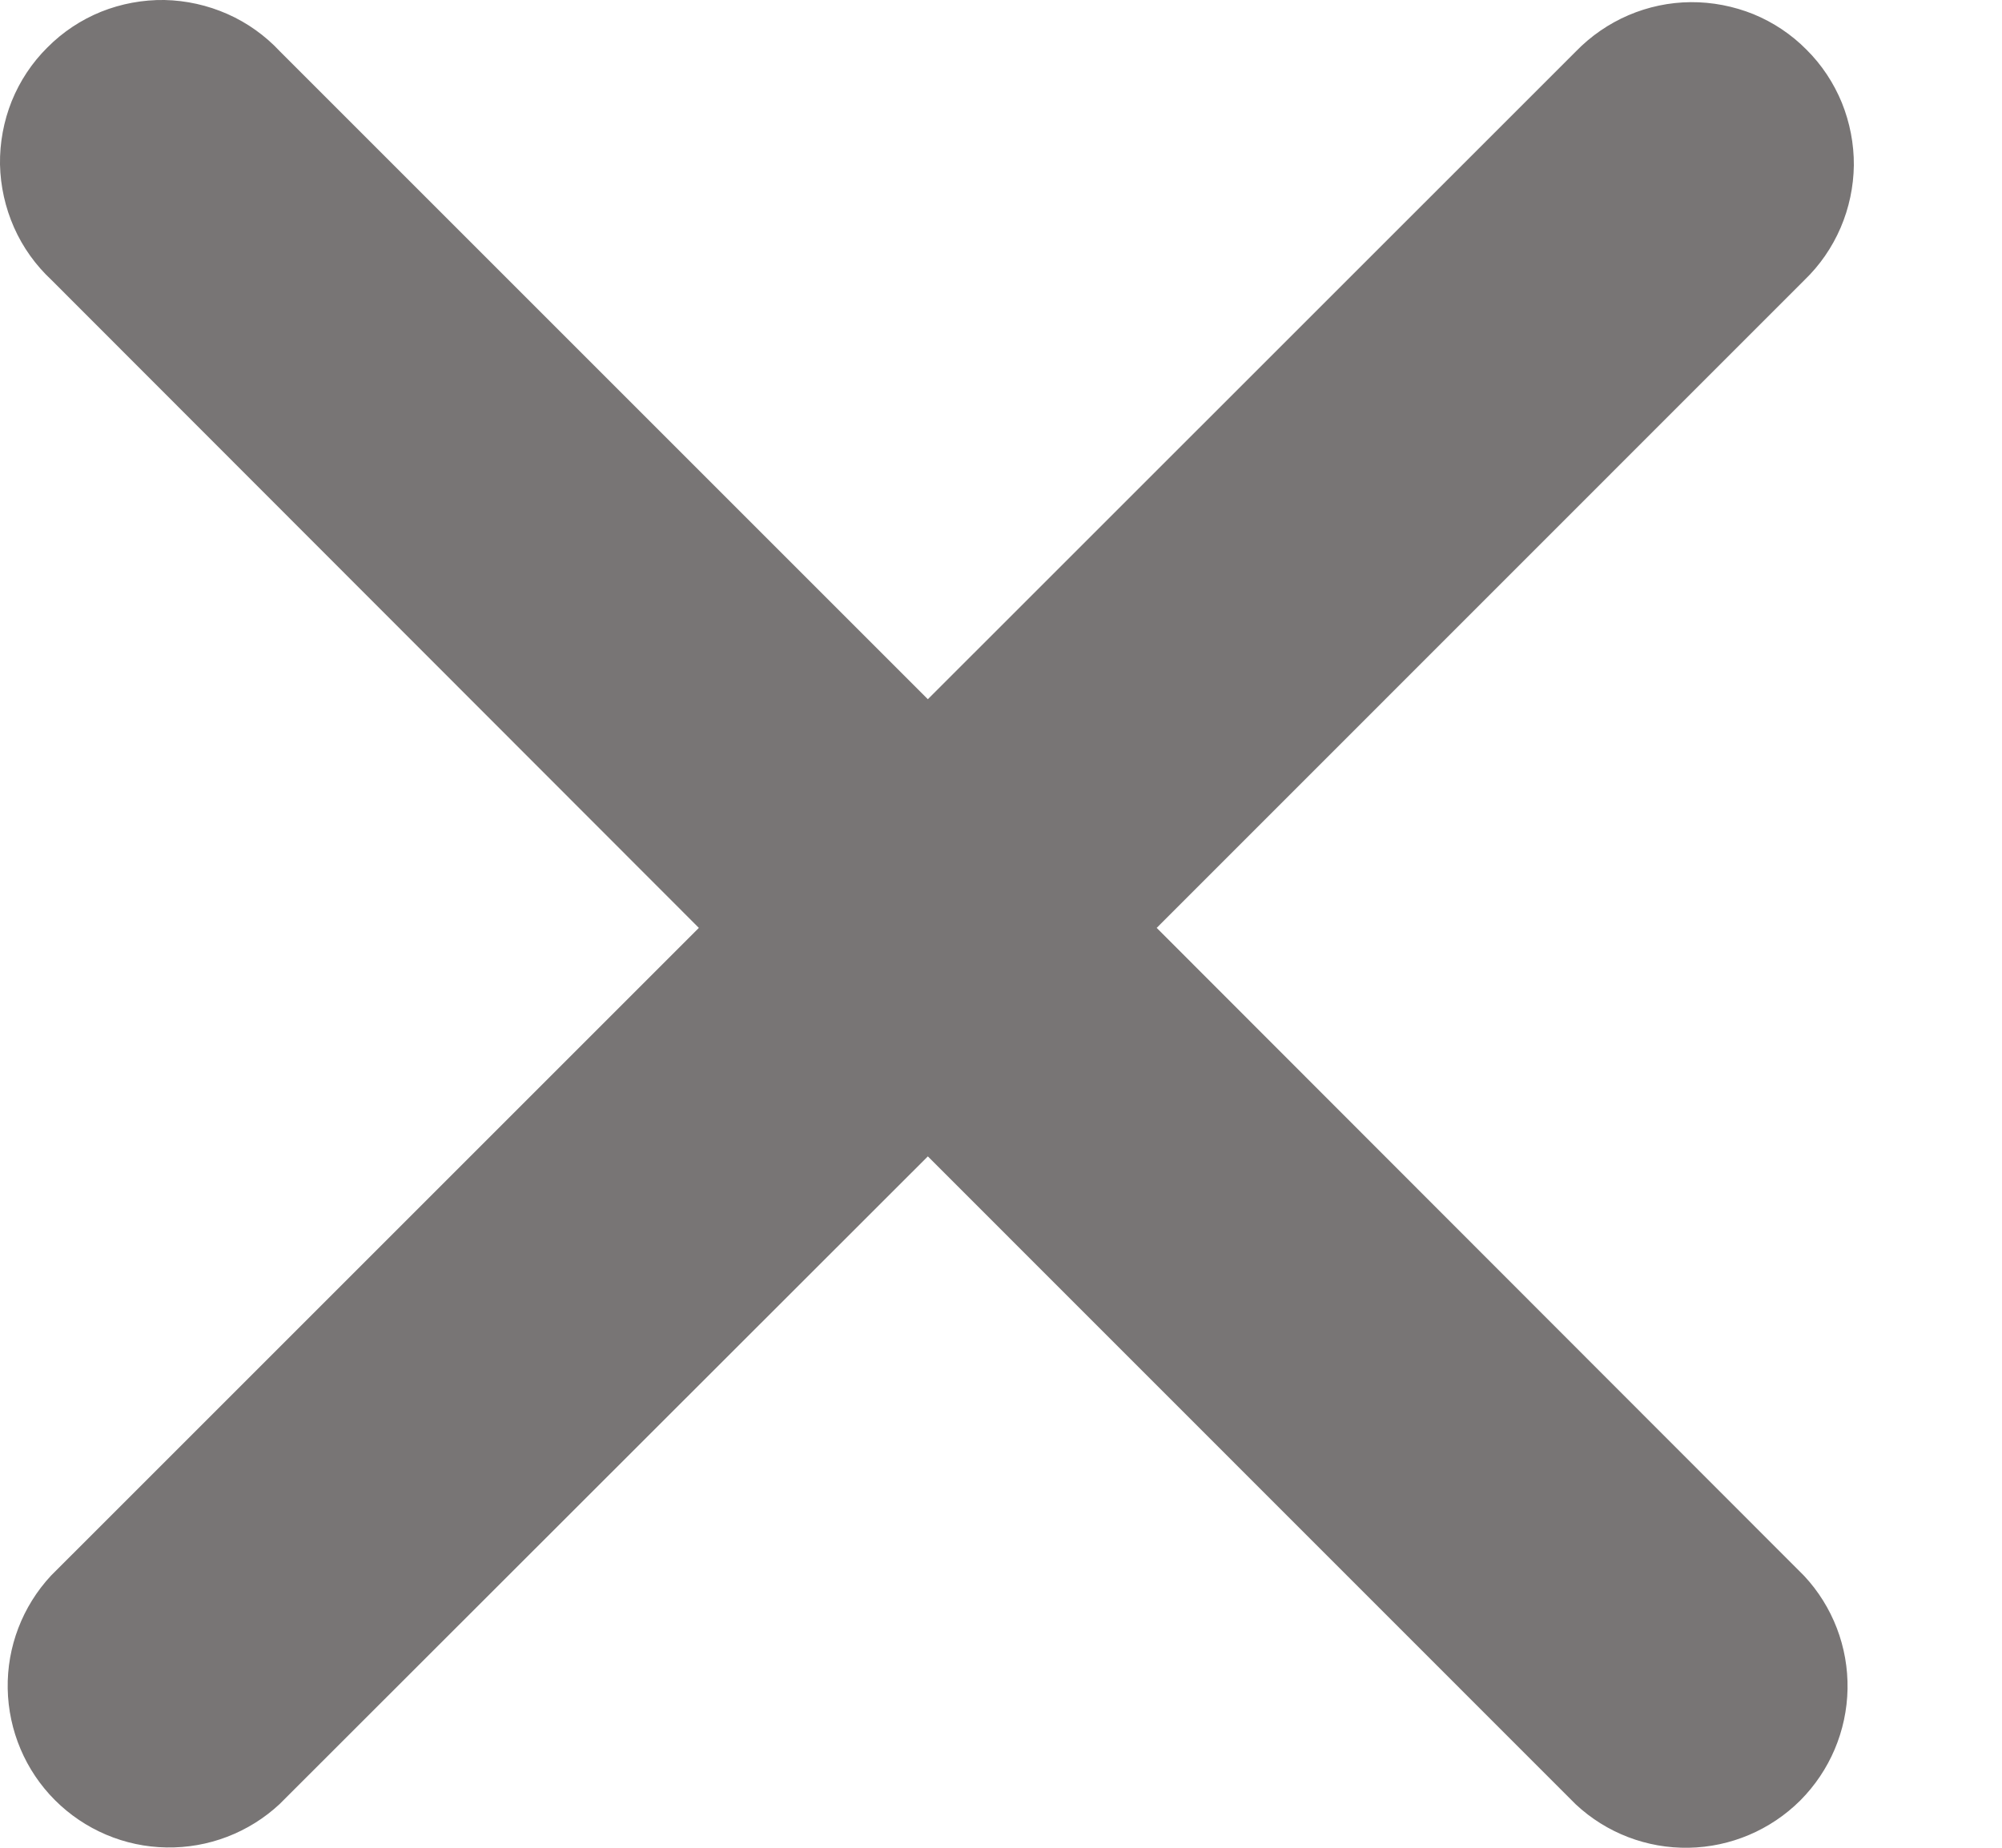<svg width="13" height="12" viewBox="0 0 13 12" fill="none" xmlns="http://www.w3.org/2000/svg">
<path d="M11.717 1.819C11.817 1.723 11.897 1.607 11.952 1.479C12.007 1.351 12.036 1.213 12.038 1.074C12.039 0.934 12.012 0.796 11.96 0.667C11.907 0.538 11.829 0.42 11.73 0.322C11.632 0.223 11.515 0.145 11.386 0.092C11.257 0.04 11.118 0.013 10.979 0.014C10.84 0.015 10.702 0.044 10.574 0.099C10.446 0.154 10.33 0.234 10.233 0.334L6.025 4.541L1.818 0.334C1.722 0.231 1.606 0.148 1.477 0.091C1.348 0.034 1.209 0.003 1.068 0C0.927 -0.002 0.787 0.024 0.657 0.076C0.526 0.129 0.407 0.208 0.308 0.308C0.208 0.407 0.129 0.526 0.076 0.657C0.024 0.787 -0.002 0.927 0 1.068C0.003 1.209 0.034 1.348 0.091 1.477C0.148 1.606 0.231 1.722 0.334 1.818L4.538 6.026L0.331 10.233C0.146 10.432 0.045 10.695 0.05 10.967C0.055 11.239 0.165 11.499 0.357 11.691C0.549 11.883 0.809 11.994 1.081 11.998C1.353 12.003 1.616 11.902 1.815 11.717L6.025 7.51L10.232 11.718C10.431 11.904 10.694 12.005 10.966 12C11.238 11.995 11.497 11.885 11.69 11.693C11.882 11.5 11.992 11.241 11.997 10.969C12.002 10.697 11.901 10.433 11.715 10.234L7.511 6.026L11.717 1.819Z" fill="#787575"/>
</svg>
